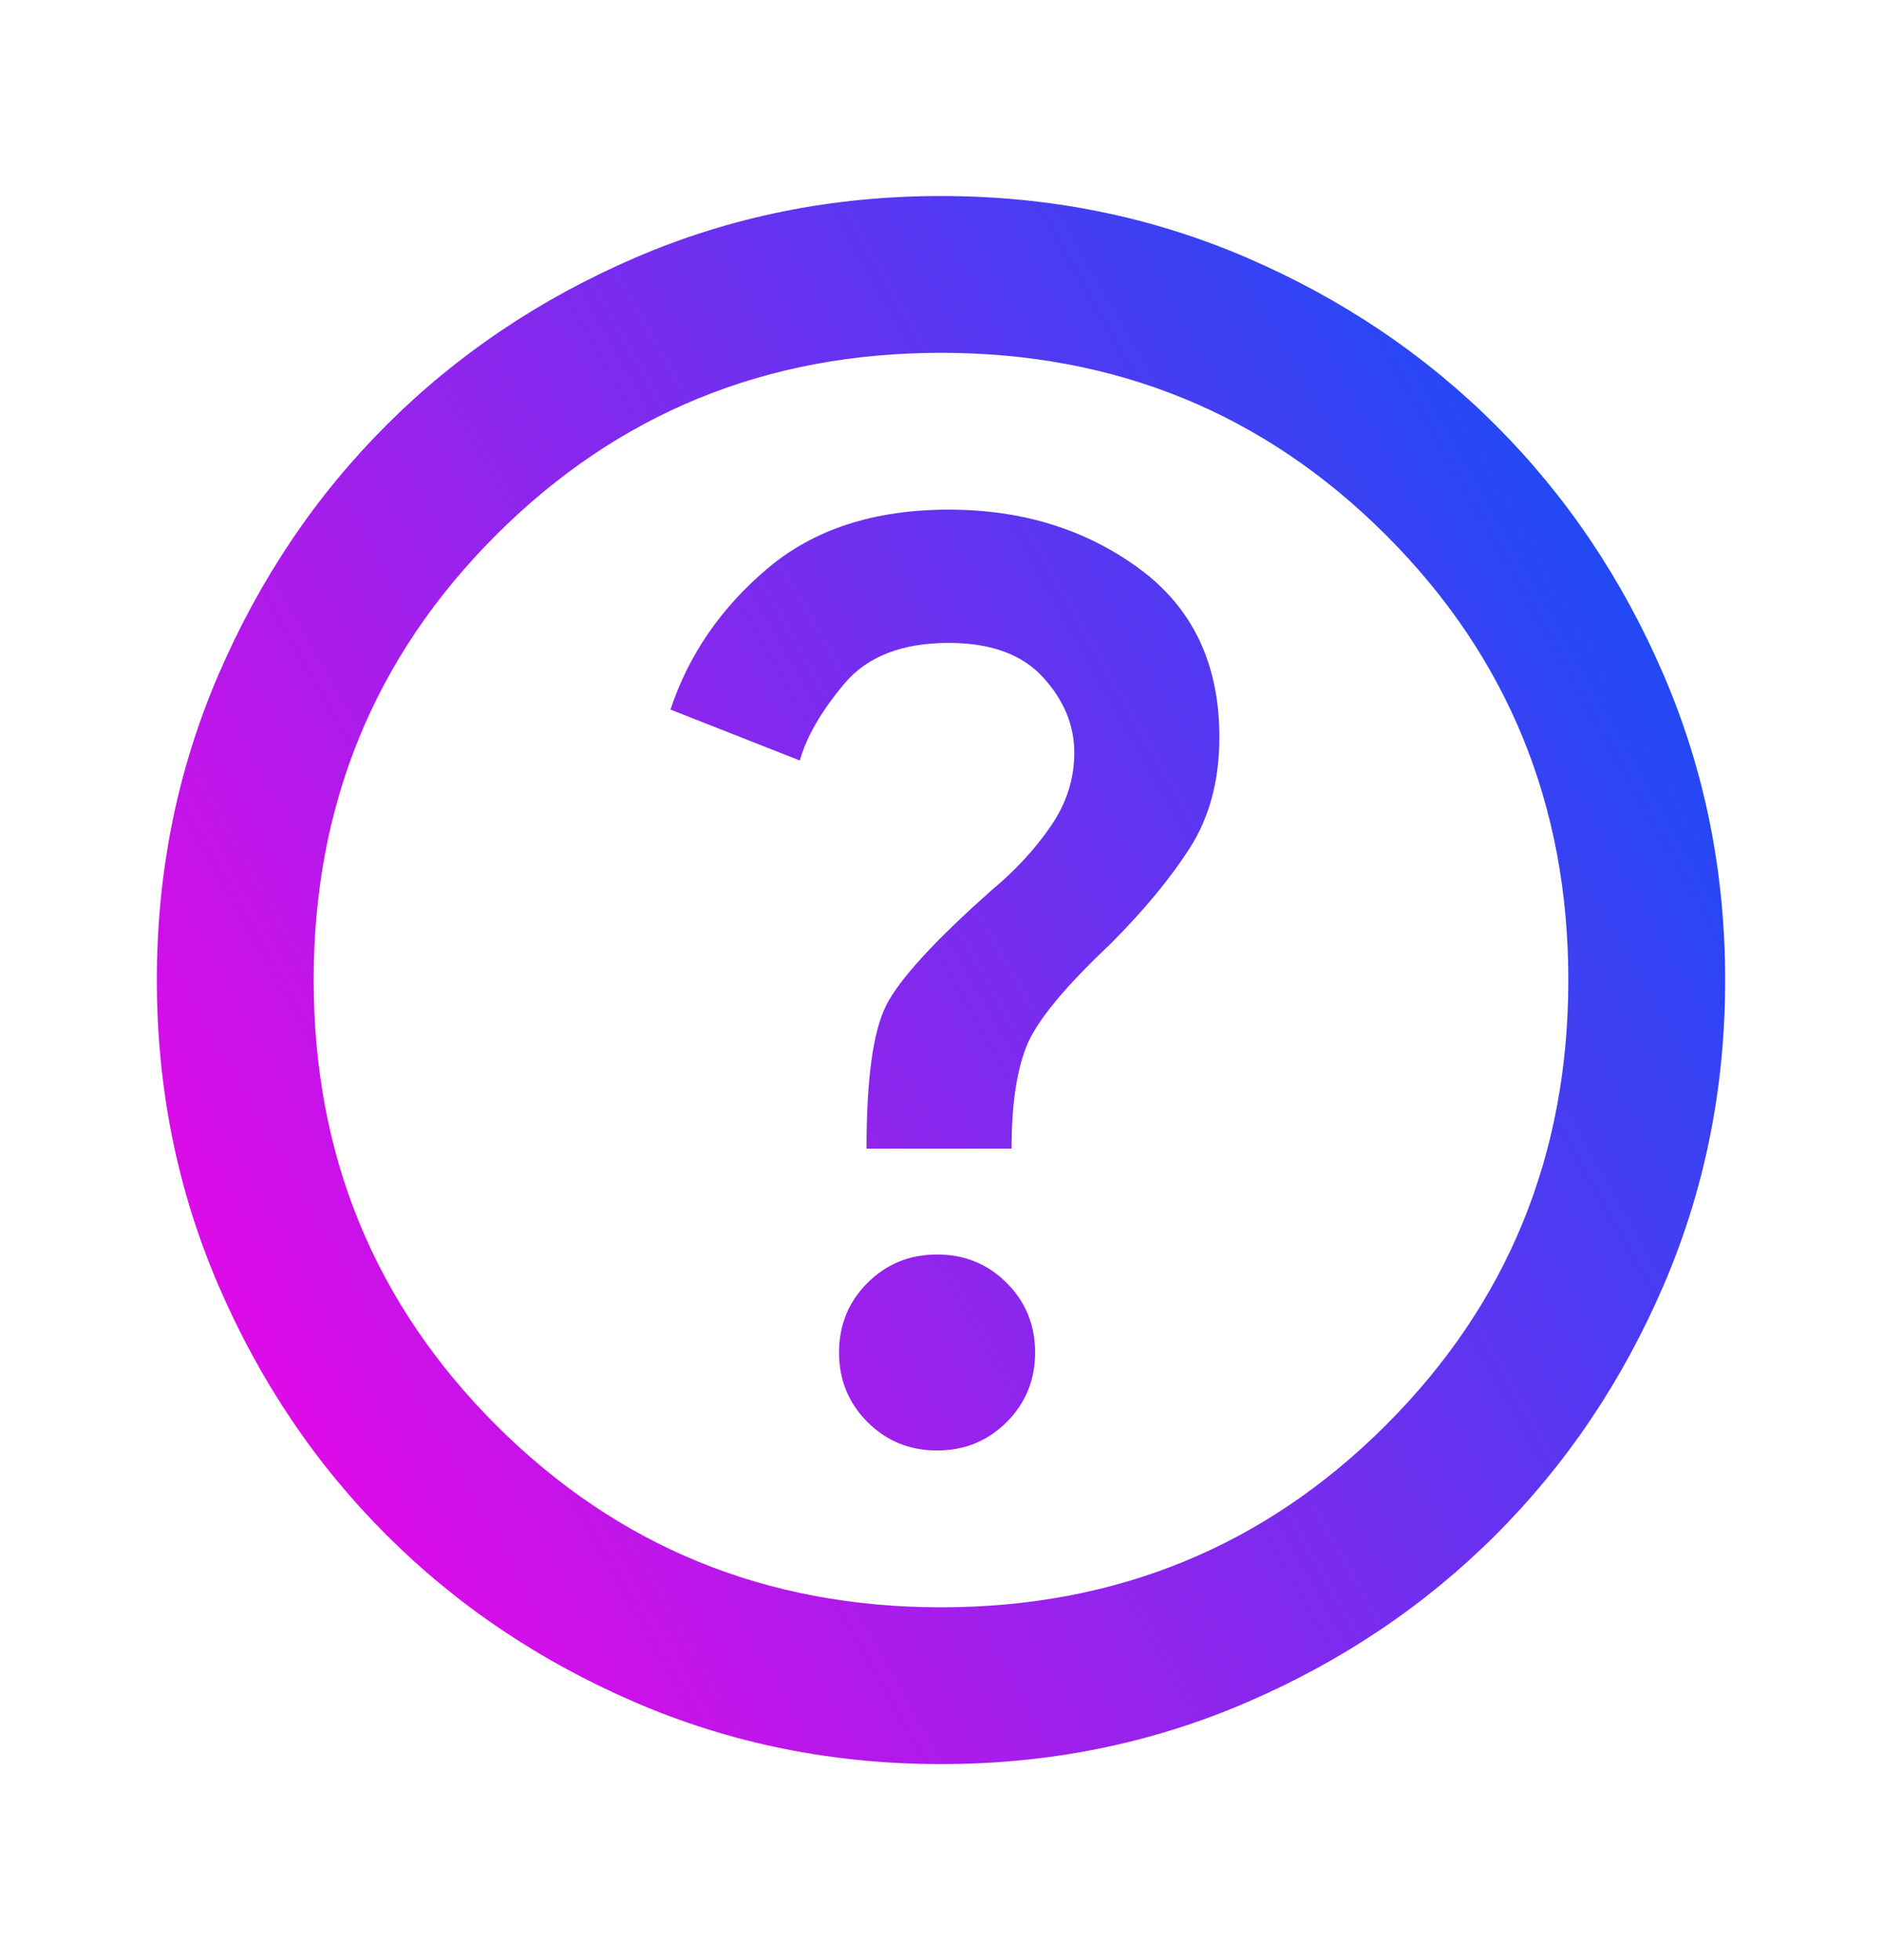 <svg width="24" height="25" viewBox="0 0 24 25" fill="none" xmlns="http://www.w3.org/2000/svg">
<mask id="mask0_190_967" style="mask-type:alpha" maskUnits="userSpaceOnUse" x="0" y="0" width="24" height="25">
<rect y="0.5" width="24" height="24" fill="#D9D9D9"/>
</mask>
<g mask="url(#mask0_190_967)">
<path d="M11.95 18.5C12.3 18.5 12.596 18.379 12.838 18.137C13.079 17.896 13.2 17.6 13.2 17.25C13.2 16.9 13.079 16.604 12.838 16.363C12.596 16.121 12.3 16 11.95 16C11.6 16 11.304 16.121 11.062 16.363C10.821 16.604 10.7 16.9 10.7 17.25C10.7 17.6 10.821 17.896 11.062 18.137C11.304 18.379 11.6 18.5 11.95 18.5ZM11.05 14.65H12.9C12.9 14.1 12.963 13.667 13.088 13.35C13.213 13.033 13.567 12.6 14.15 12.05C14.583 11.617 14.925 11.204 15.175 10.812C15.425 10.421 15.55 9.95 15.55 9.4C15.55 8.467 15.208 7.75 14.525 7.25C13.842 6.75 13.033 6.5 12.1 6.5C11.15 6.5 10.379 6.75 9.788 7.25C9.196 7.75 8.783 8.35 8.55 9.05L10.2 9.7C10.283 9.4 10.471 9.075 10.763 8.725C11.054 8.375 11.5 8.2 12.1 8.2C12.633 8.2 13.033 8.346 13.3 8.637C13.567 8.929 13.7 9.25 13.7 9.6C13.7 9.933 13.6 10.246 13.4 10.537C13.2 10.829 12.95 11.1 12.65 11.35C11.917 12 11.467 12.492 11.3 12.825C11.133 13.158 11.05 13.767 11.05 14.65ZM12 22.5C10.617 22.5 9.317 22.237 8.1 21.712C6.883 21.187 5.825 20.475 4.925 19.575C4.025 18.675 3.313 17.617 2.788 16.4C2.263 15.183 2 13.883 2 12.5C2 11.117 2.263 9.817 2.788 8.6C3.313 7.383 4.025 6.325 4.925 5.425C5.825 4.525 6.883 3.812 8.1 3.287C9.317 2.762 10.617 2.5 12 2.5C13.383 2.5 14.683 2.762 15.9 3.287C17.117 3.812 18.175 4.525 19.075 5.425C19.975 6.325 20.687 7.383 21.212 8.6C21.737 9.817 22 11.117 22 12.5C22 13.883 21.737 15.183 21.212 16.4C20.687 17.617 19.975 18.675 19.075 19.575C18.175 20.475 17.117 21.187 15.9 21.712C14.683 22.237 13.383 22.5 12 22.5ZM12 20.5C14.233 20.5 16.125 19.725 17.675 18.175C19.225 16.625 20 14.733 20 12.5C20 10.267 19.225 8.375 17.675 6.825C16.125 5.275 14.233 4.5 12 4.5C9.767 4.5 7.875 5.275 6.325 6.825C4.775 8.375 4 10.267 4 12.5C4 14.733 4.775 16.625 6.325 18.175C7.875 19.725 9.767 20.5 12 20.5Z" fill="url(#paint0_linear_190_967)"/>
</g>
<defs>
<linearGradient id="paint0_linear_190_967" x1="22" y1="2.5" x2="-1.723" y2="15.917" gradientUnits="userSpaceOnUse">
<stop stop-color="#0054F7"/>
<stop offset="1" stop-color="#FF00E5"/>
</linearGradient>
</defs>
</svg>
